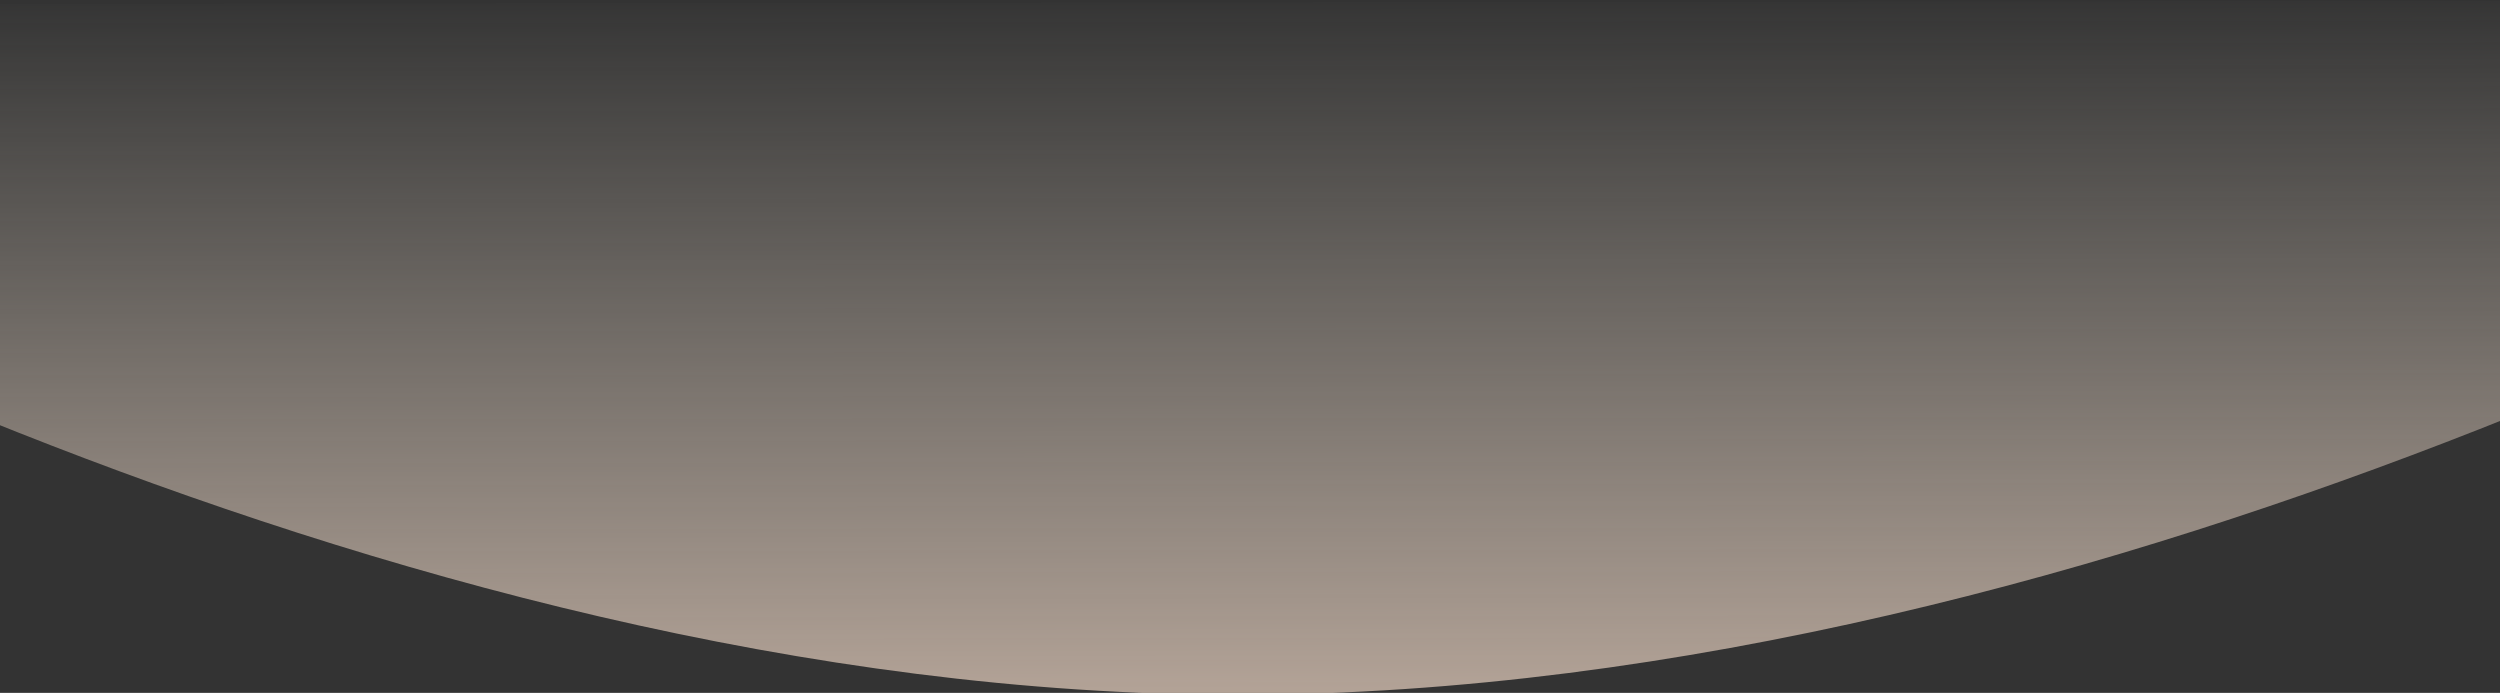 <svg width="1400" height="388" viewBox="0 0 1400 388" fill="none" xmlns="http://www.w3.org/2000/svg">
<rect x="0" y="0" width="1400" height="388" fill="#333333" stroke="none"/>
<path fill-rule="evenodd" clip-rule="evenodd" d="M694.284 389.086C209.679 389.68 -276.179 116.125 -418.468 29.094C-431.108 21.363 -425.554 2.804 -410.737 2.785L1813.83 0.061C1828.69 0.043 1834.26 18.661 1821.56 26.378C1677.73 113.789 1186.63 388.483 694.284 389.086Z" fill="url(#paint0_linear)"/>
<defs>
<linearGradient id="paint0_linear" x1="1821.84" y1="387.777" x2="1821.38" y2="-1.24" gradientUnits="userSpaceOnUse">
<stop stop-color="#FFE5D2" stop-opacity="0.629"/>
<stop offset="1" stop-color="#FFF4E5" stop-opacity="0.01"/>
</linearGradient>
</defs>
</svg>
